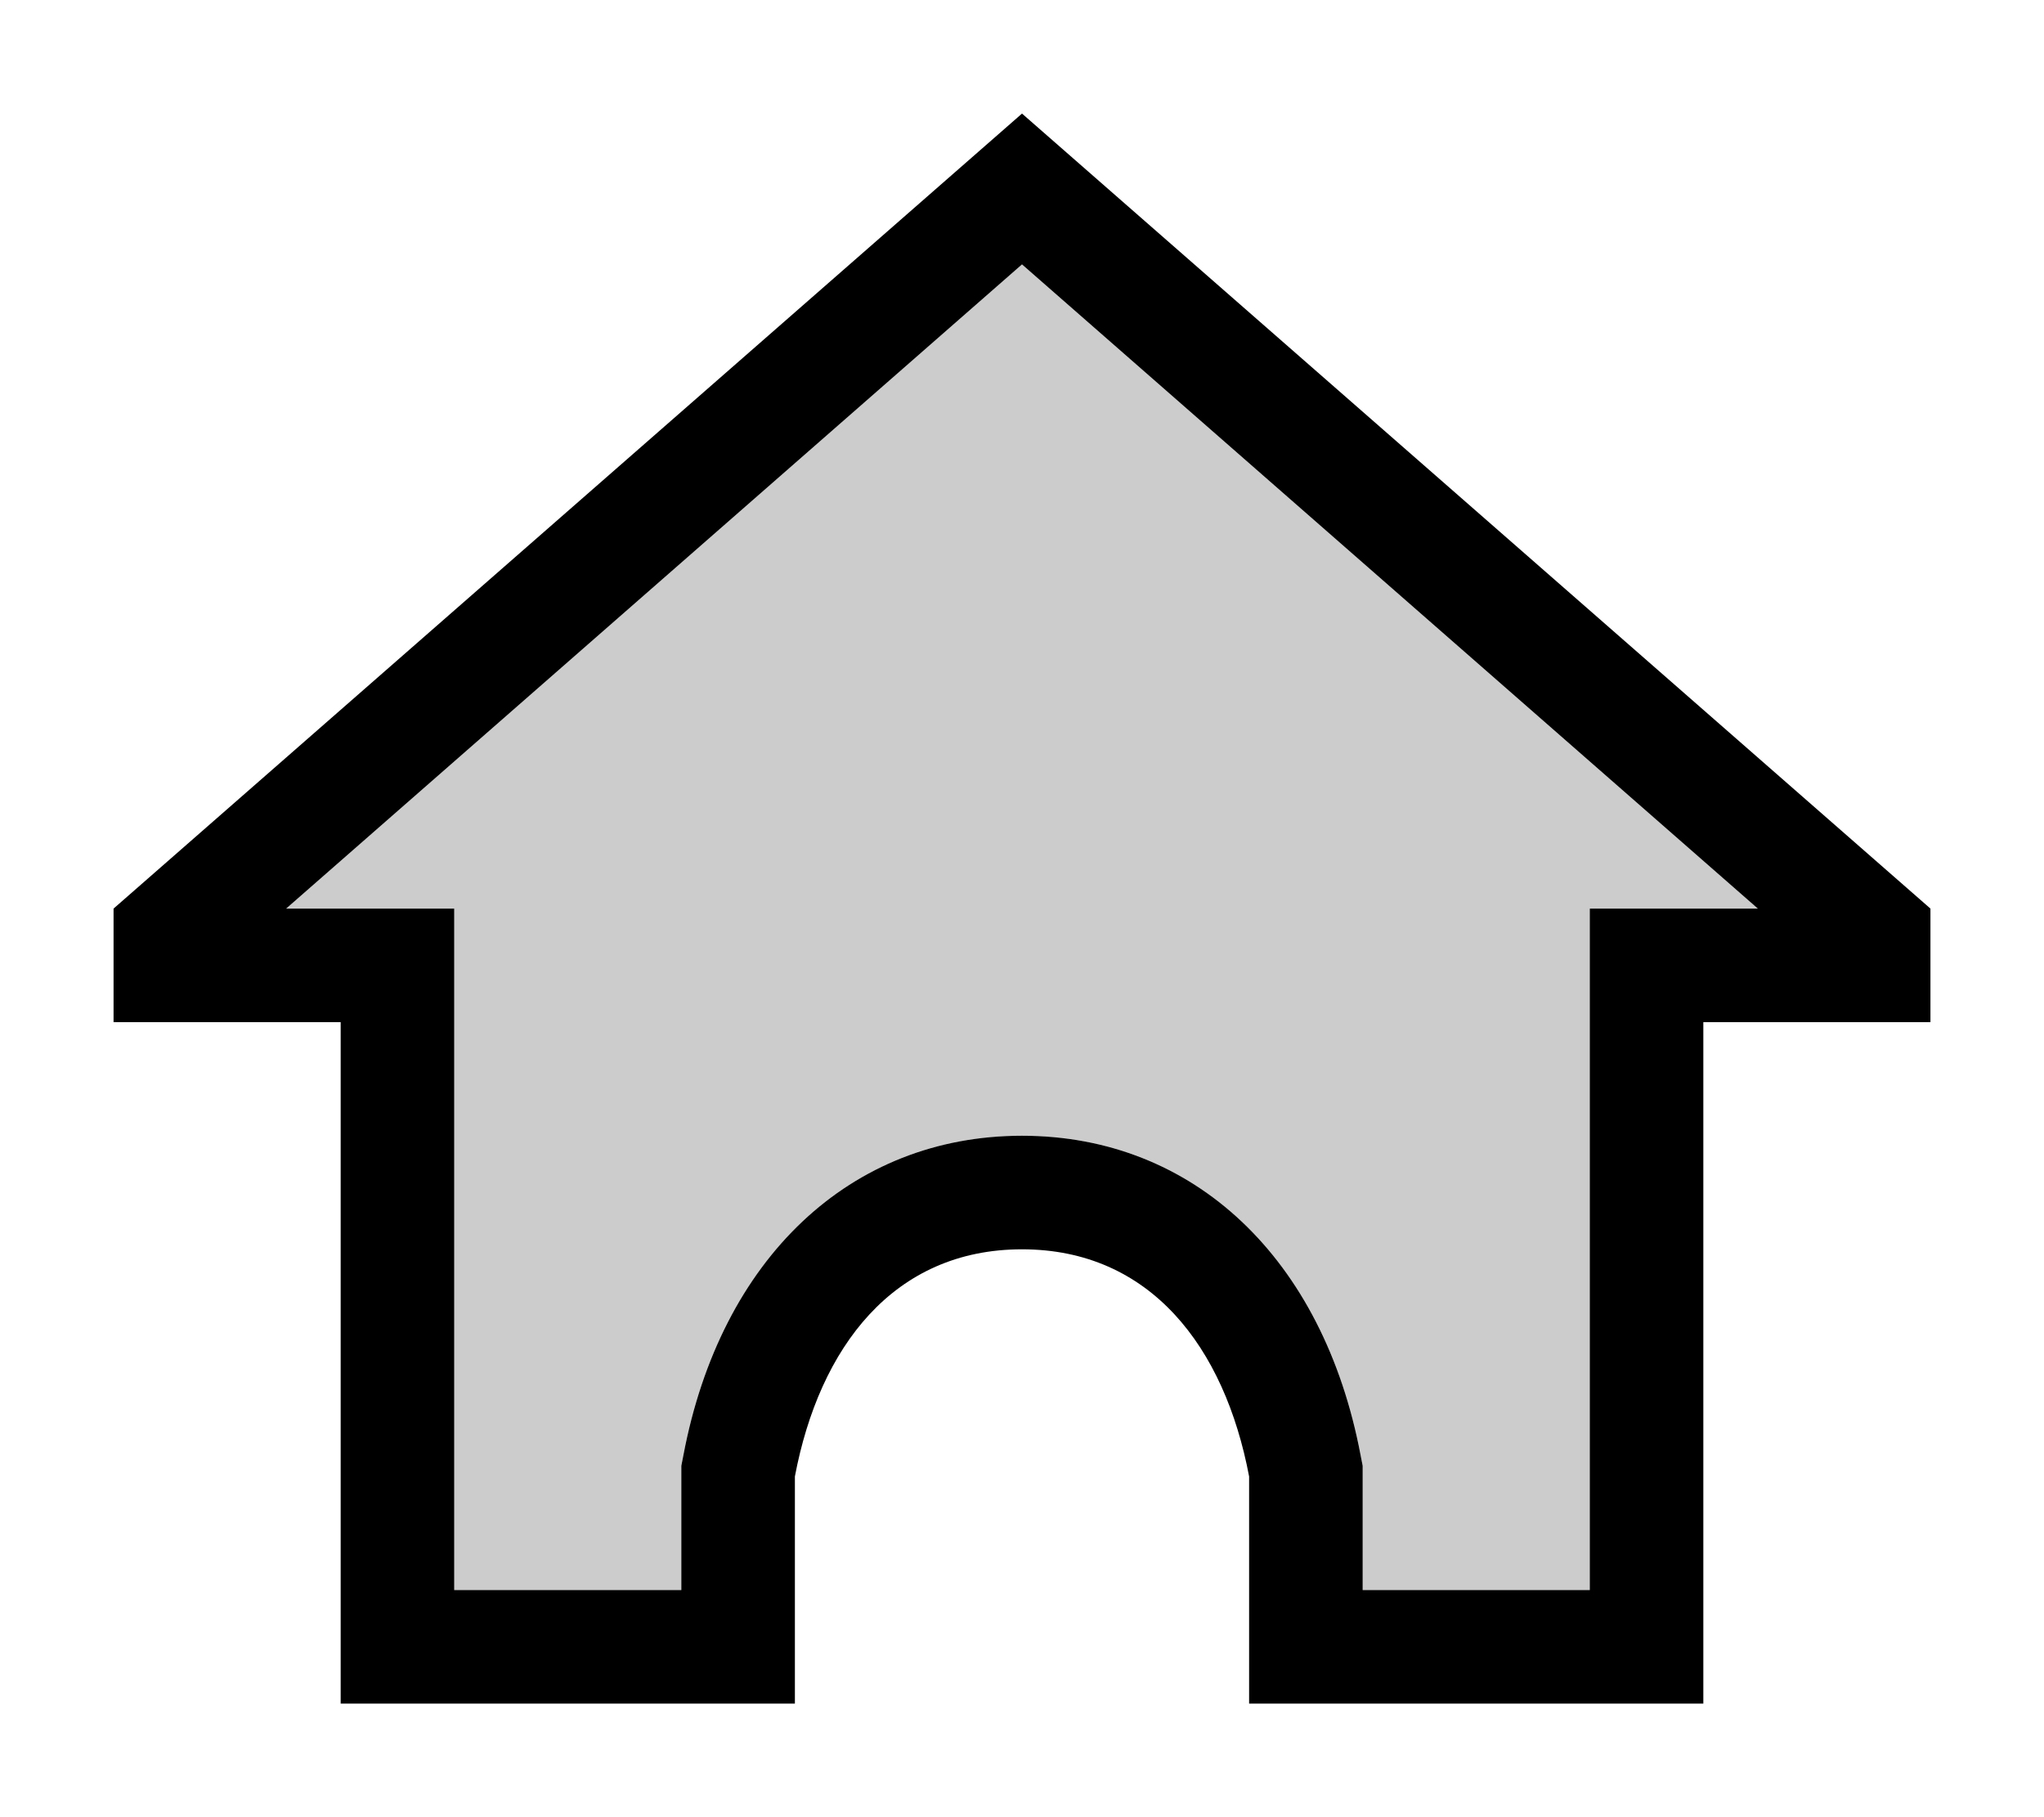 <svg xmlns="http://www.w3.org/2000/svg" viewBox="0 0 18 16">
  <path fill="currentColor" d="M2.52 8L9 2.328 15.48 8H14v6h-2v-1.094l-.018-.092C11.654 11.078 10.512 10 9 10c-1.51 0-2.654 1.078-2.982 2.814L6 12.906V14H4V8H2.52M9 1L1 8v1h2v6h4v-2c.216-1.14.87-2 2-2s1.784.86 2 2v2h4V9h2V8L9 1"/>
  <path opacity=".2" fill="currentColor" d="M2.52 8L9 2.328 15.48 8H14v6h-2v-1.094l-.018-.092C11.654 11.078 10.512 10 9 10c-1.51 0-2.654 1.078-2.982 2.814L6 12.906V14H4V8H2.52"/>
</svg>
